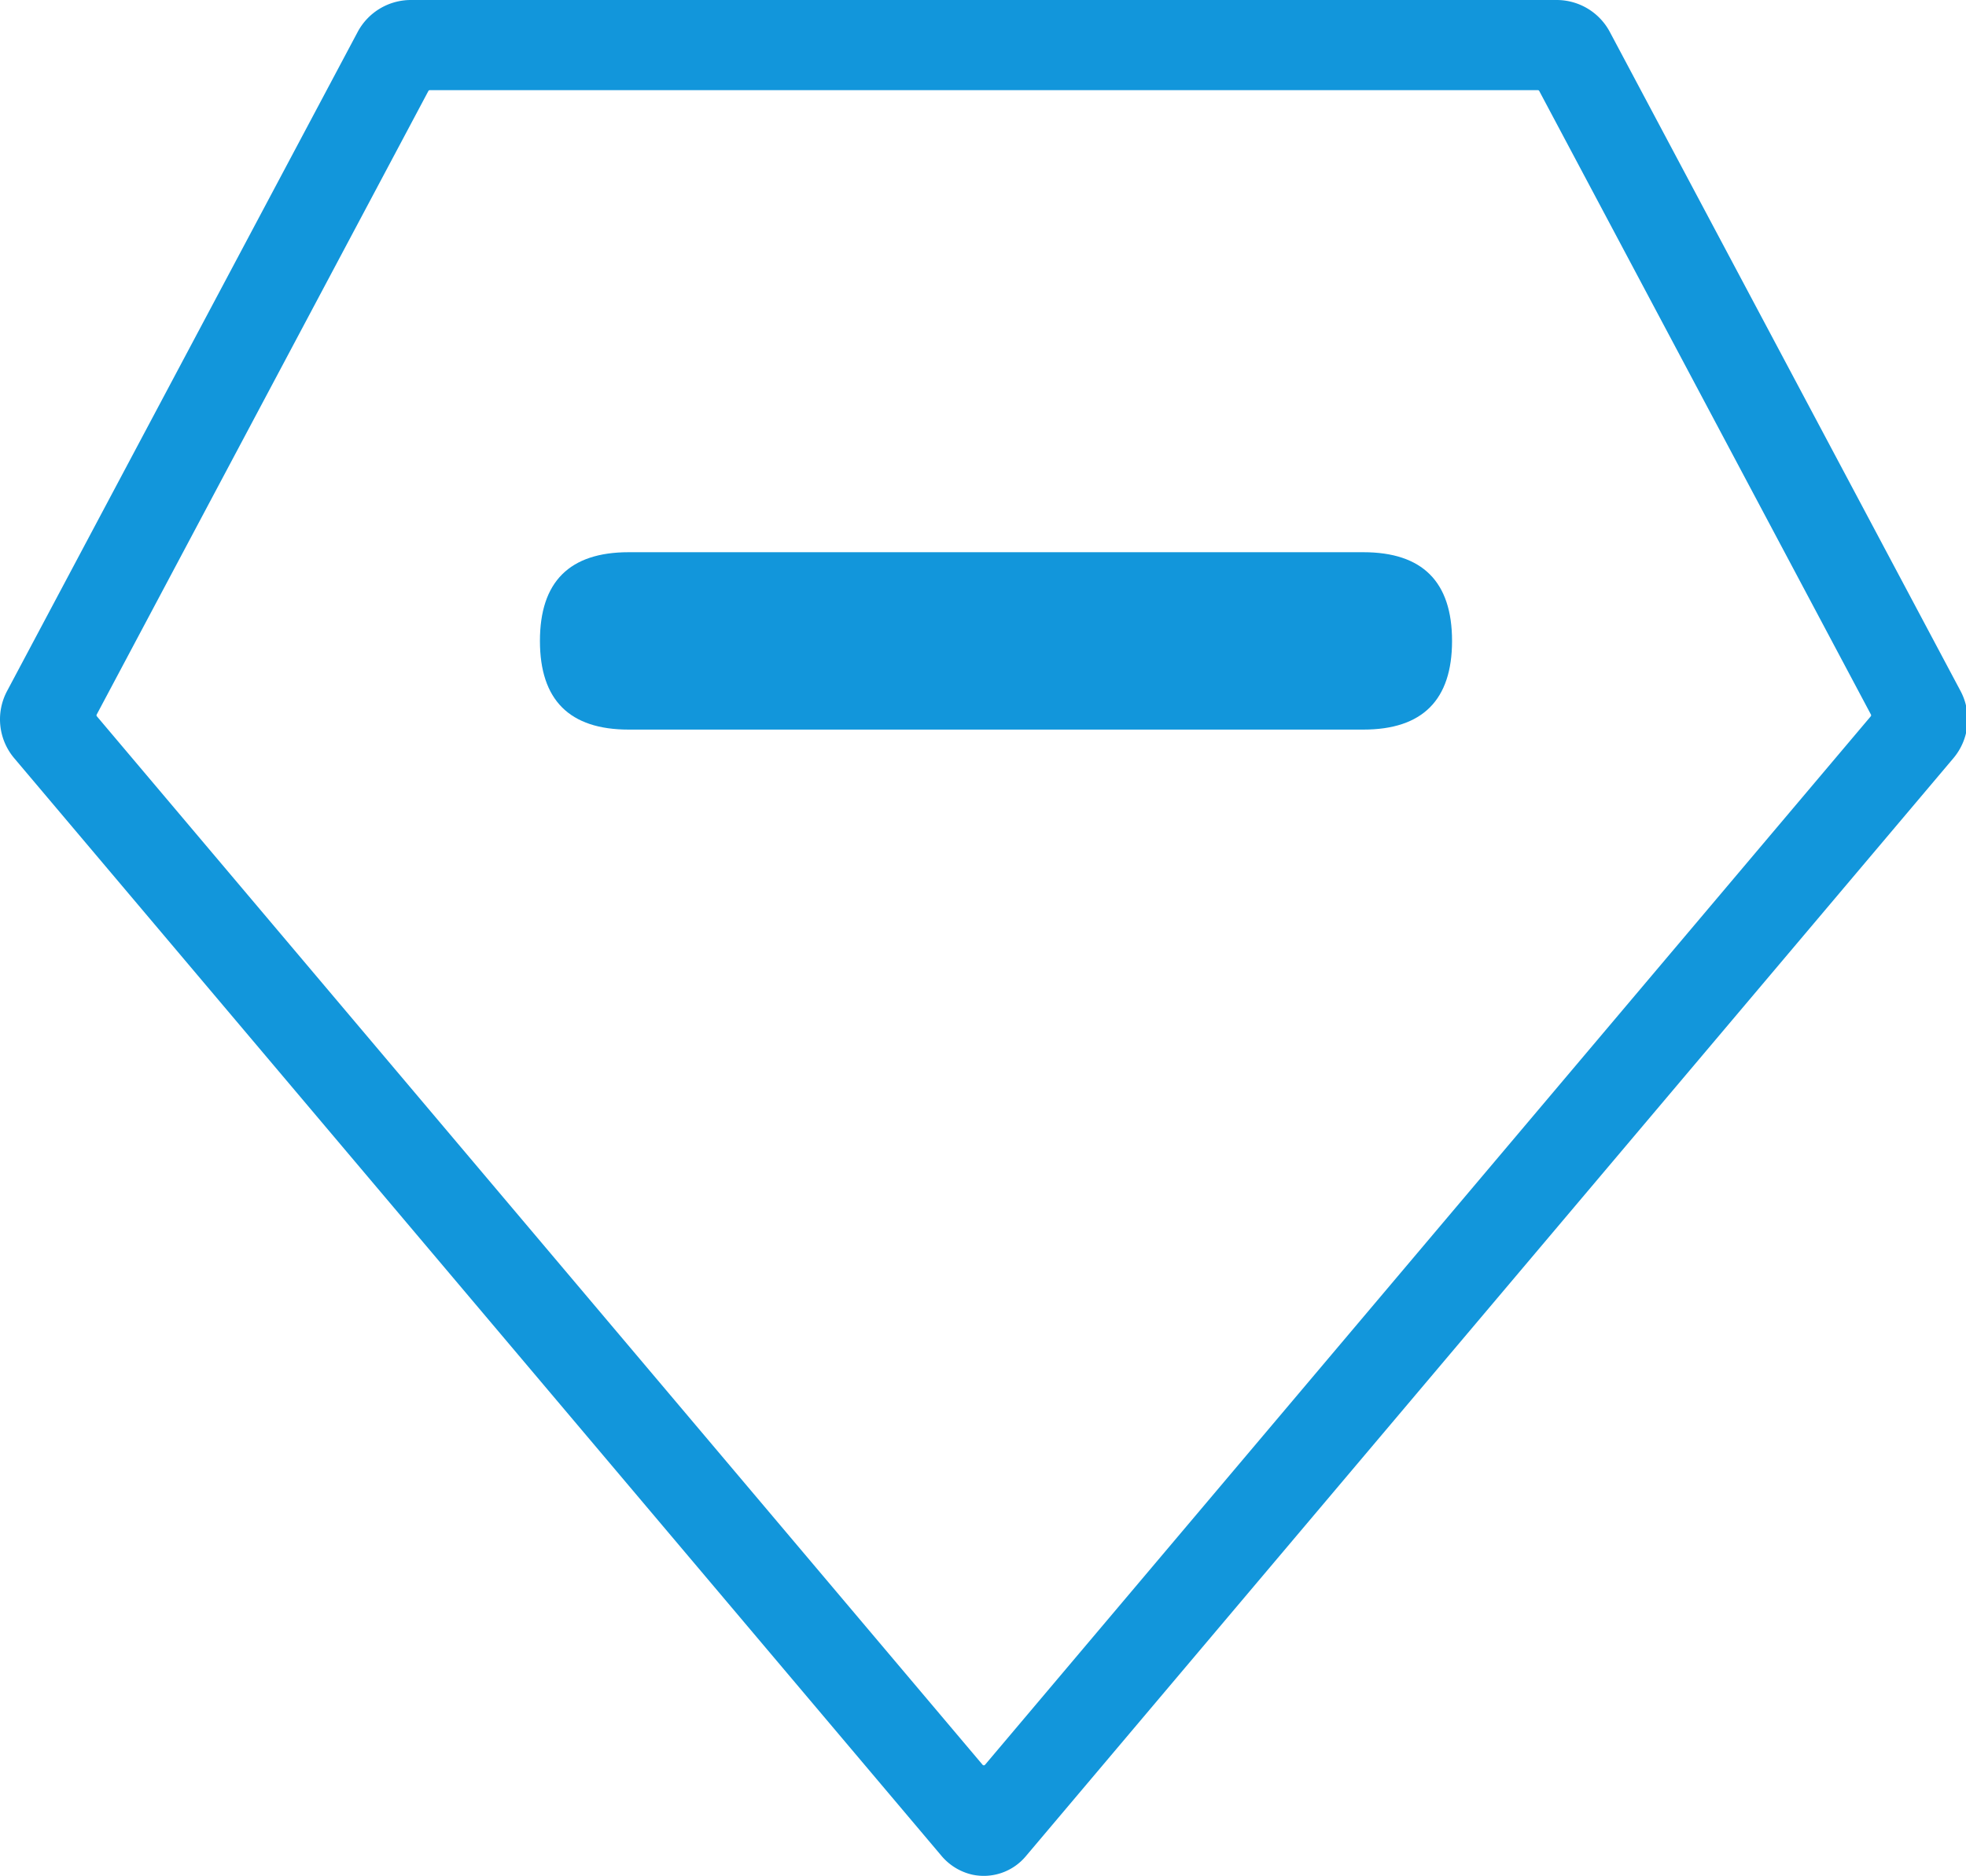 <?xml version="1.0" standalone="no"?><!DOCTYPE svg PUBLIC "-//W3C//DTD SVG 1.1//EN"
        "http://www.w3.org/Graphics/SVG/1.1/DTD/svg11.dtd">
<svg t="1590216842693" class="icon" viewBox="0 0 1073 1024" version="1.1" xmlns="http://www.w3.org/2000/svg" p-id="2088"
     xmlns:xlink="http://www.w3.org/1999/xlink" width="209.57" height="200">
    <defs>
        <style type="text/css"></style>
    </defs>
    <path d="M530.616 1023.329a31.024 31.024 0 0 1-17.026-10.553L7.837 413.97A32.855 32.855 0 0 1 3.902 377.144L195.194 17.461a32.909 32.909 0 0 1 29.011-17.461h625.406a32.855 32.855 0 0 1 29.011 17.461L1069.987 377.144a32.873 32.873 0 0 1-3.935 36.826L559.773 1013.393a29.936 29.936 0 0 1-29.156 9.936z m-8.413-41.703zM52.895 391.051l483.361 572.28a0.888 0.888 0 0 0 1.378 0l483.361-572.28a0.87 0.87 0 0 0 0.109-1.015L840.092 49.681a0.925 0.925 0 0 0-0.816-0.471H234.595a0.925 0.925 0 0 0-0.798 0.471L52.786 390.036a0.87 0.87 0 0 0 0.109 1.015z"
          fill="#1296db" p-id="2089" data-spm-anchor-id="a313x.7781069.0.i2" class=""></path>
    <path d="M294.684 301.443m48.412 0l400.987 0q48.412 0 48.412 48.412l0 0q0 48.412-48.412 48.412l-400.987 0q-48.412 0-48.412-48.412l0 0q0-48.412 48.412-48.412Z"
          fill="#1296db" p-id="2090" data-spm-anchor-id="a313x.7781069.0.i1" class=""></path>
</svg>